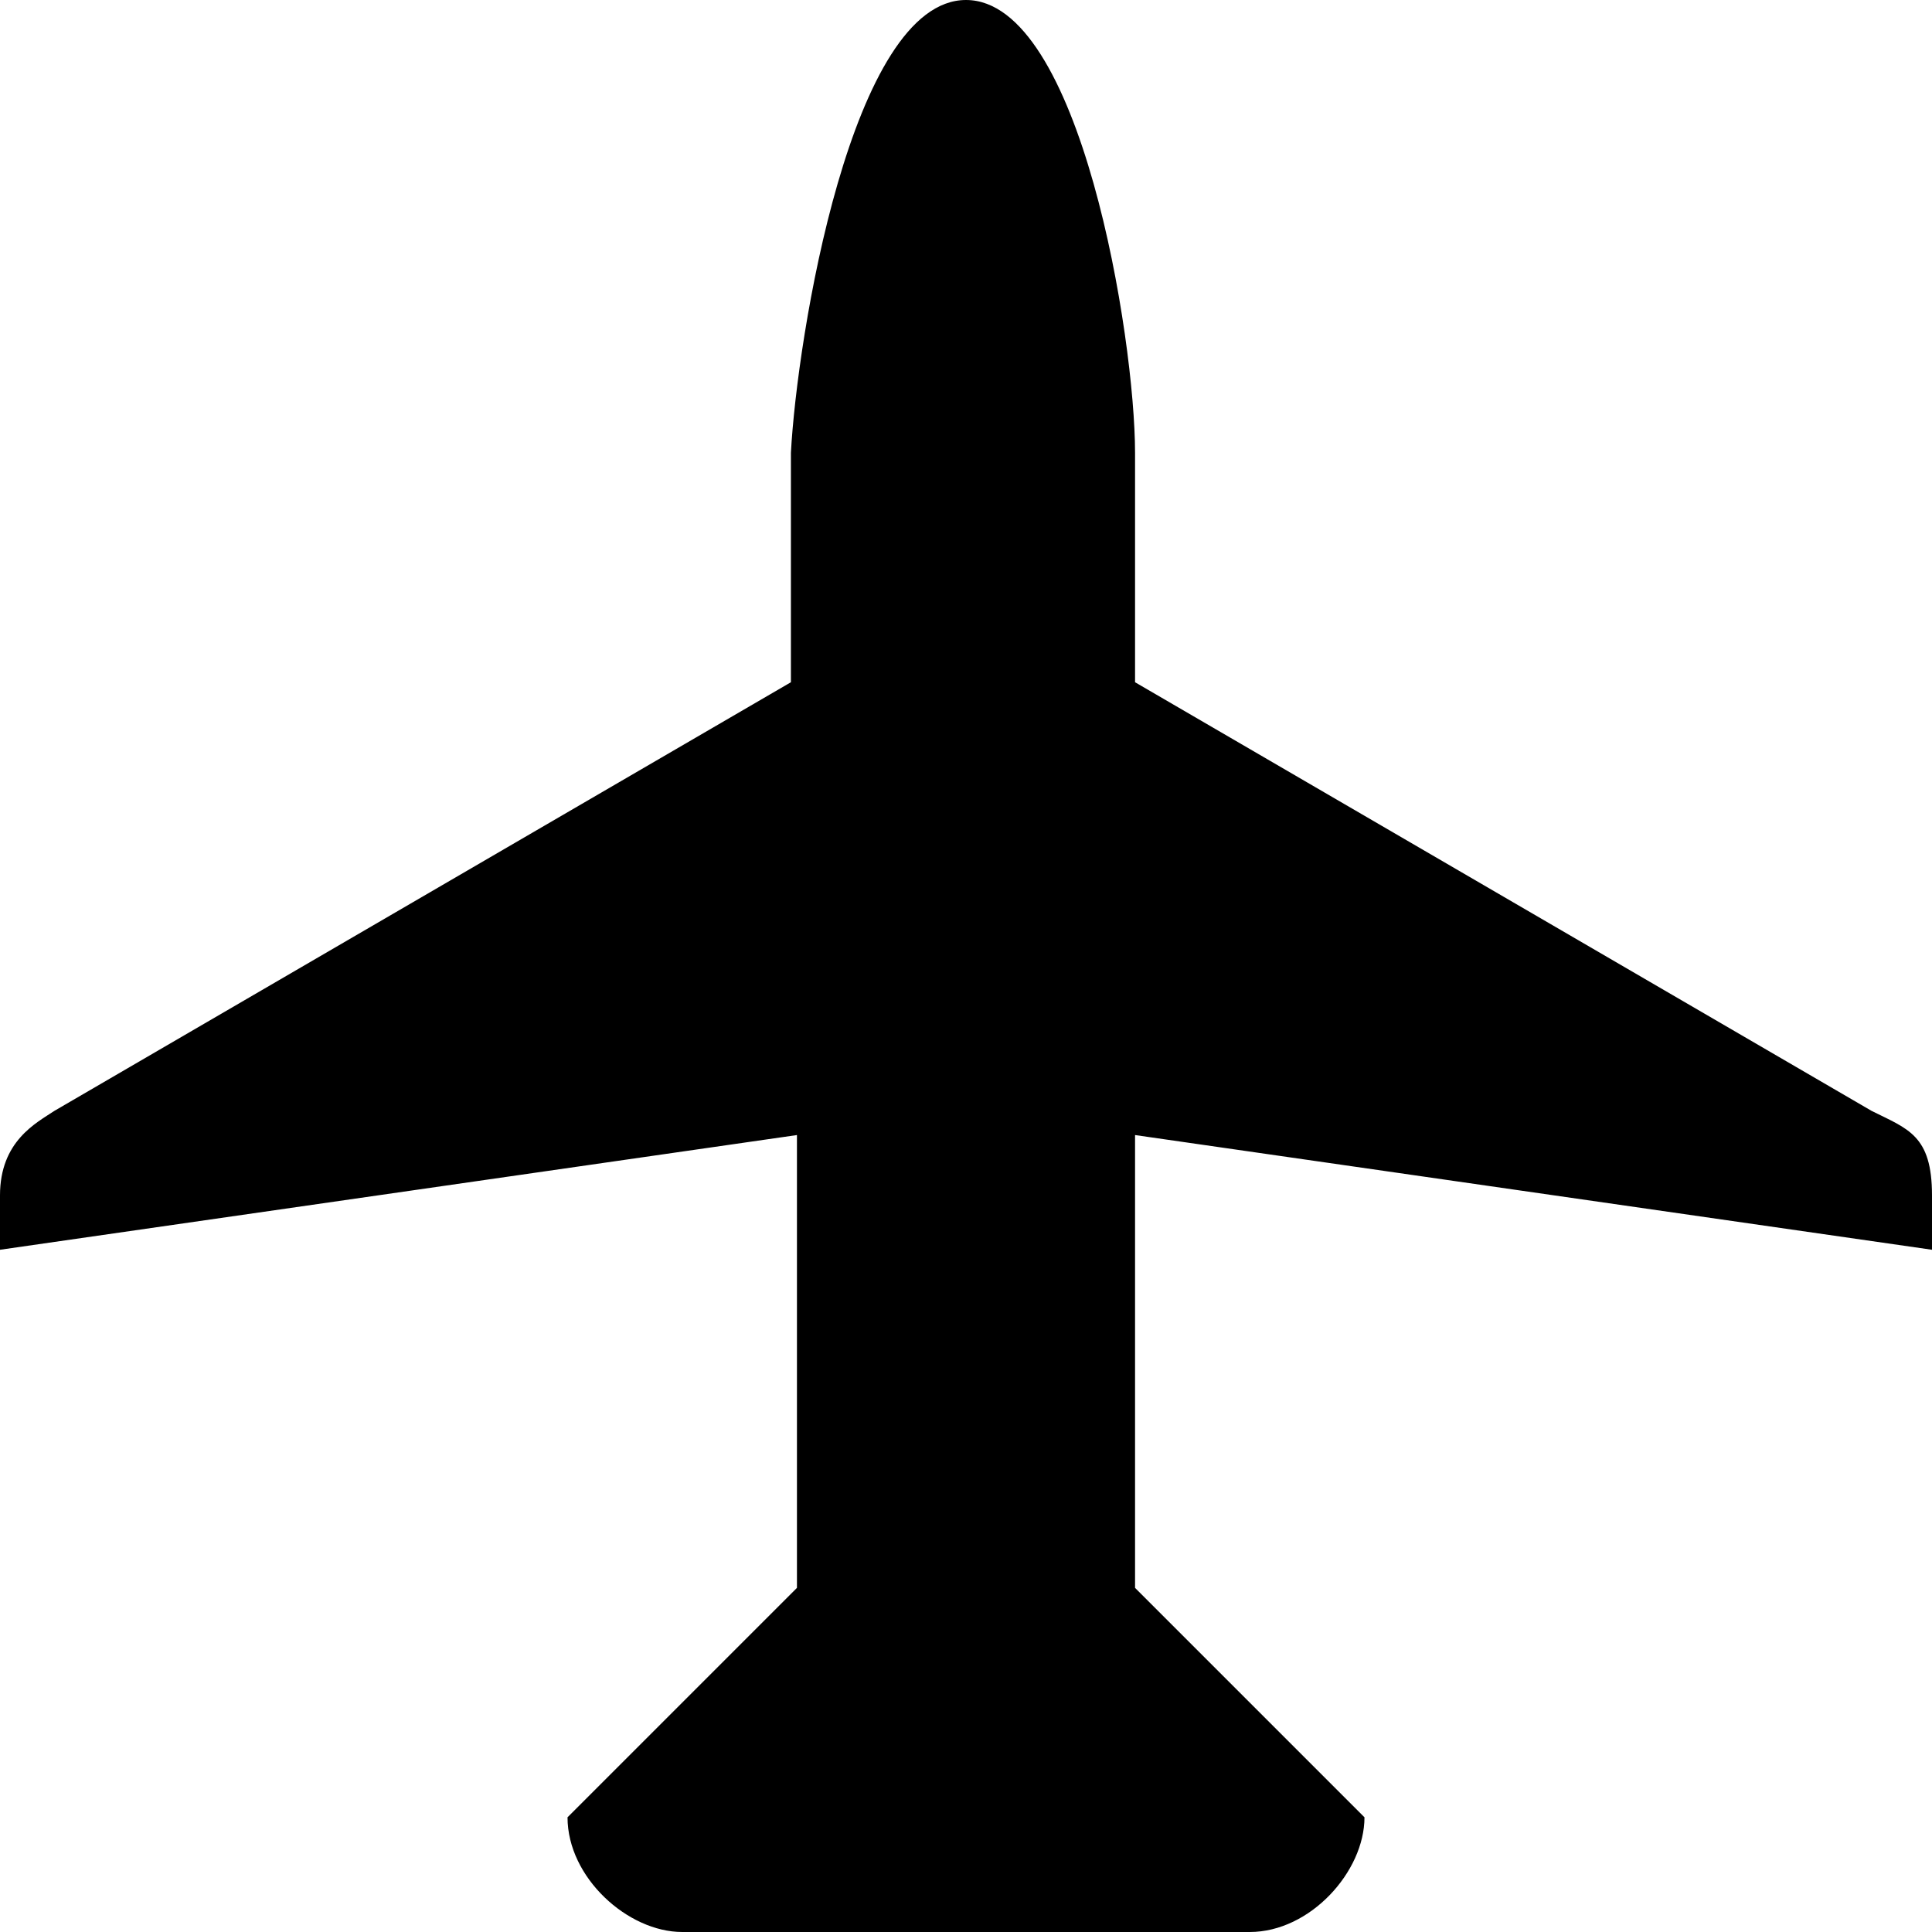 <?xml version="1.0" encoding="utf-8"?>
<!-- Generator: Adobe Illustrator 19.2.0, SVG Export Plug-In . SVG Version: 6.00 Build 0)  -->
<svg version="1.1" id="Layer_1" xmlns="http://www.w3.org/2000/svg" xmlns:xlink="http://www.w3.org/1999/xlink" x="0px" y="0px"
	 viewBox="0 0 32 32" enable-background="new 0 0 32 32" xml:space="preserve">
<path id="path7712" fill="#000000" d="M32,19.8v0.9l-13.2-1.9v7.5l3.8,3.8c0,0.9-0.9,1.9-1.9,1.9
	c-3.8,0-9.4,0-9.4,0c-0.9,0-1.9-0.9-1.9-1.9l3.8-3.8v-7.5L0,20.7v-0.9c0-0.9,0.6-1.2,0.9-1.4l12.2-7.1c0,0,0-0.6,0-3.8
	C13.2,5.6,14.1,0,16,0s2.8,5.6,2.8,7.5c0,3.1,0,3.8,0,3.8l12.2,7.1C31.6,18.7,32,18.8,32,19.8z"/>
</svg>
